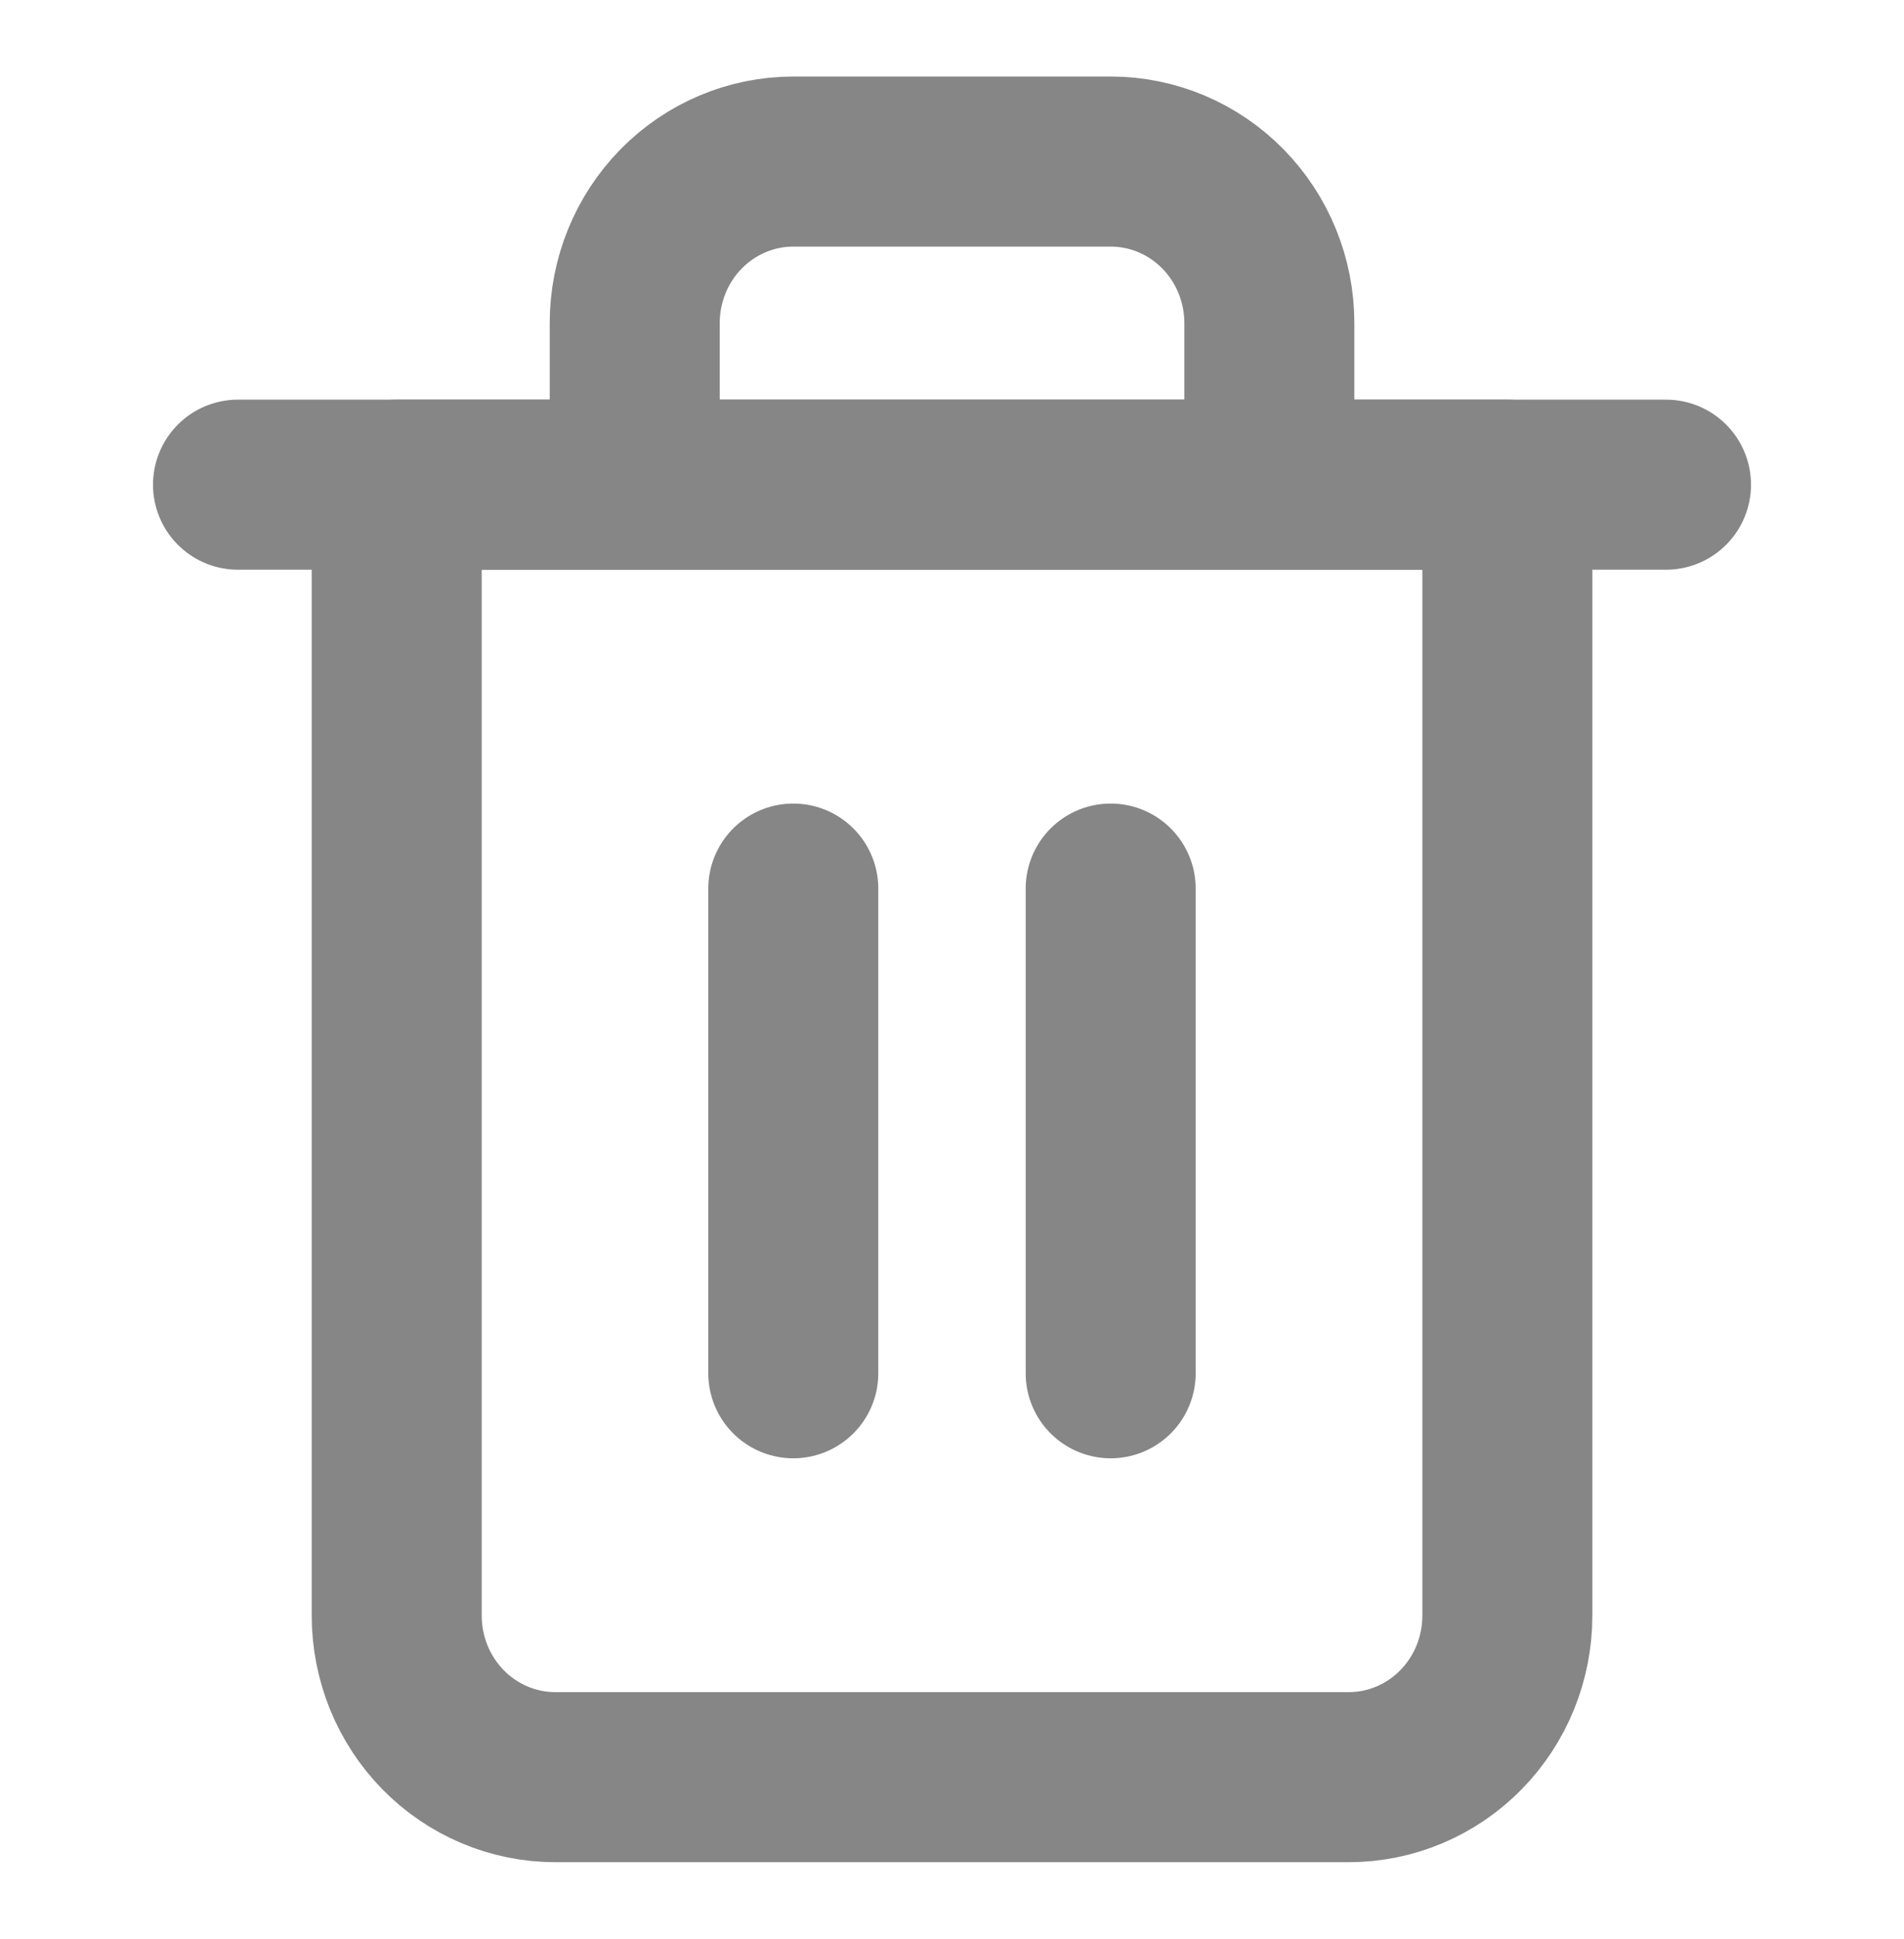 <svg width="56" height="57" viewBox="0 0 56 57" fill="none" xmlns="http://www.w3.org/2000/svg">
<path d="M7 14.25H11.667H49" stroke="#868686" stroke-width="5" stroke-linecap="round" stroke-linejoin="round"/>
<path d="M18.668 14.25V9.5C18.668 8.24 19.159 7.032 20.034 6.141C20.91 5.25 22.096 4.75 23.334 4.75H32.667C33.905 4.75 35.092 5.25 35.967 6.141C36.843 7.032 37.334 8.24 37.334 9.5V14.25M44.334 14.25V47.5C44.334 48.76 43.843 49.968 42.967 50.859C42.092 51.75 40.905 52.25 39.667 52.25H16.334C15.097 52.25 13.909 51.75 13.034 50.859C12.159 49.968 11.668 48.76 11.668 47.5V14.25H44.334Z" stroke="#868686" stroke-width="5" stroke-linecap="round" stroke-linejoin="round"/>
<path d="M23.332 26.125V40.375" stroke="#868686" stroke-width="5" stroke-linecap="round" stroke-linejoin="round"/>
<path d="M32.667 26.125V40.375" stroke="#868686" stroke-width="5" stroke-linecap="round" stroke-linejoin="round"/>
</svg>
